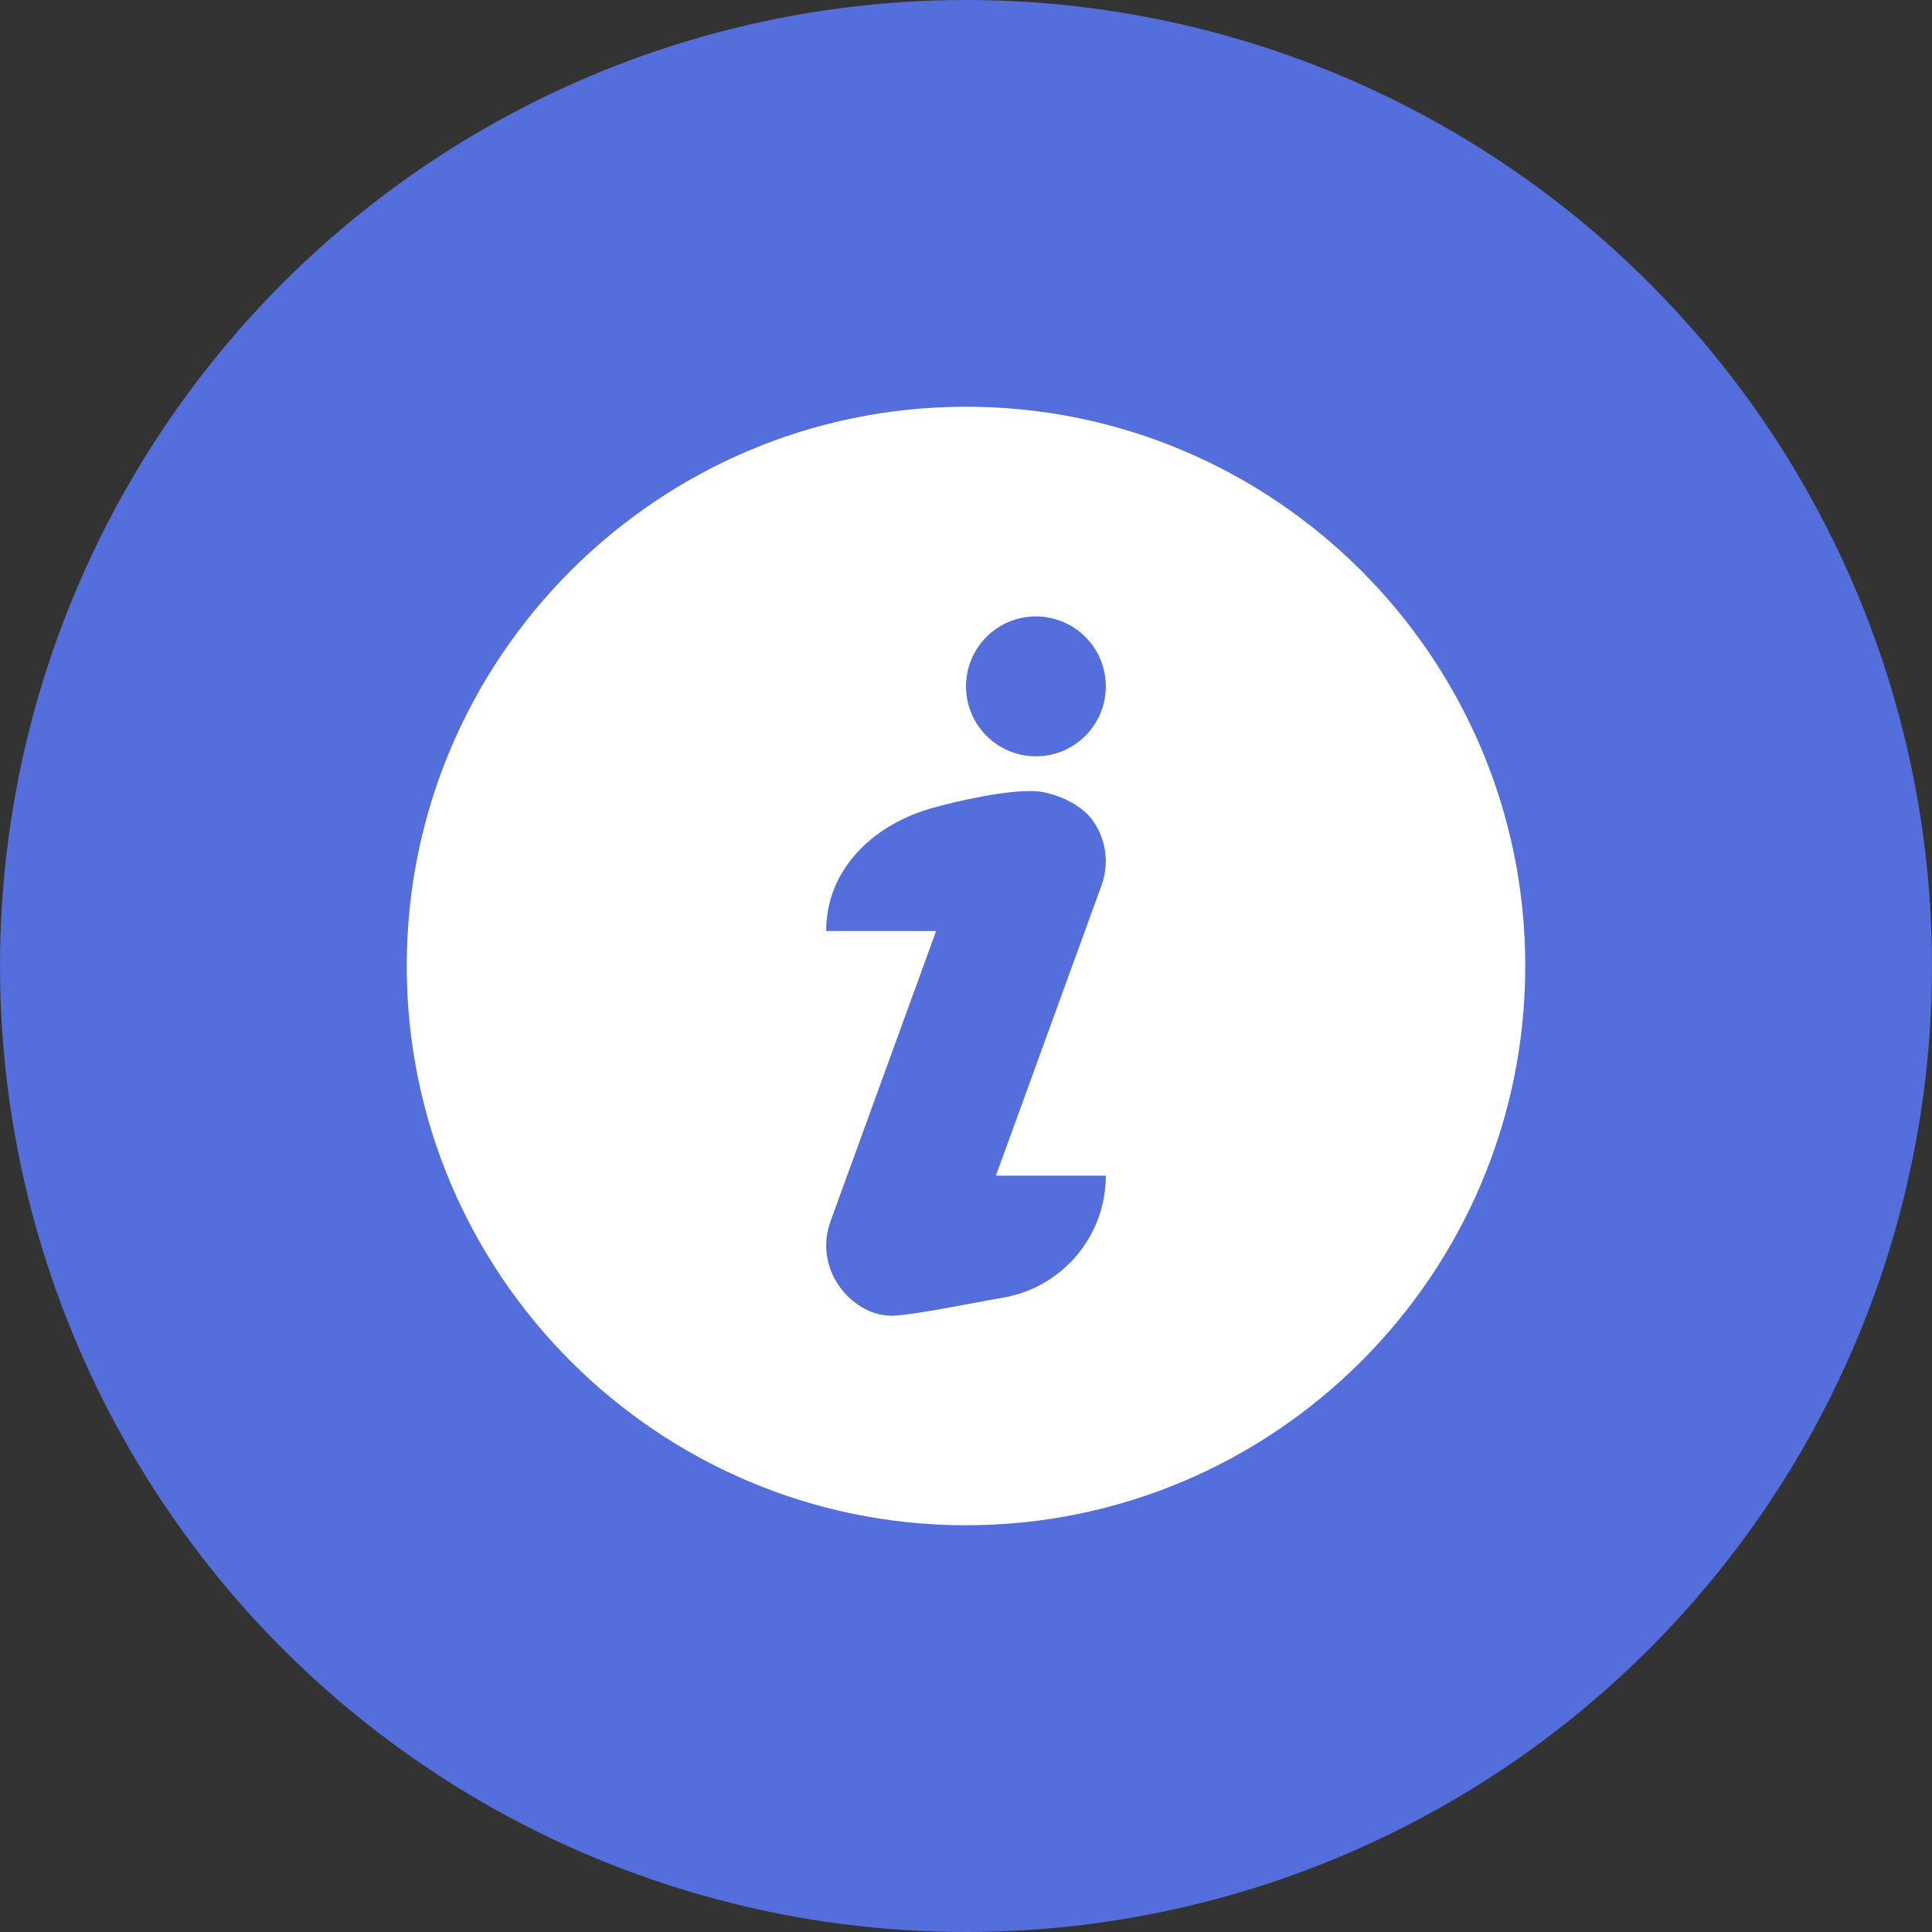 <svg width="19" height="19" viewBox="0 0 19 19" fill="none" xmlns="http://www.w3.org/2000/svg">
<rect x="0" y="0" width="19" height="19" fill="#333333" stroke="none"/>
<circle cx="9.5" cy="9.5" r="9.5" fill="#546EDB"/>
<path d="M9.5 4C6.467 4 4 6.467 4 9.5C4 12.533 6.467 15 9.5 15C12.533 15 15 12.533 15 9.5C15 6.467 12.533 4 9.5 4ZM9.858 12.763C9.596 12.807 9.077 12.916 8.812 12.938C8.589 12.956 8.378 12.828 8.25 12.644C8.121 12.461 8.09 12.226 8.166 12.015L9.206 9.156H8.125C8.124 8.561 8.571 8.123 9.142 7.954C9.415 7.874 9.923 7.764 10.188 7.781C10.346 7.791 10.622 7.891 10.75 8.074C10.879 8.258 10.91 8.493 10.834 8.704L9.794 11.562H10.875C10.875 12.158 10.445 12.665 9.858 12.763ZM10.188 7.438C9.808 7.438 9.5 7.13 9.5 6.75C9.5 6.37 9.808 6.062 10.188 6.062C10.567 6.062 10.875 6.37 10.875 6.75C10.875 7.13 10.567 7.438 10.188 7.438Z" fill="white"/>
</svg>

